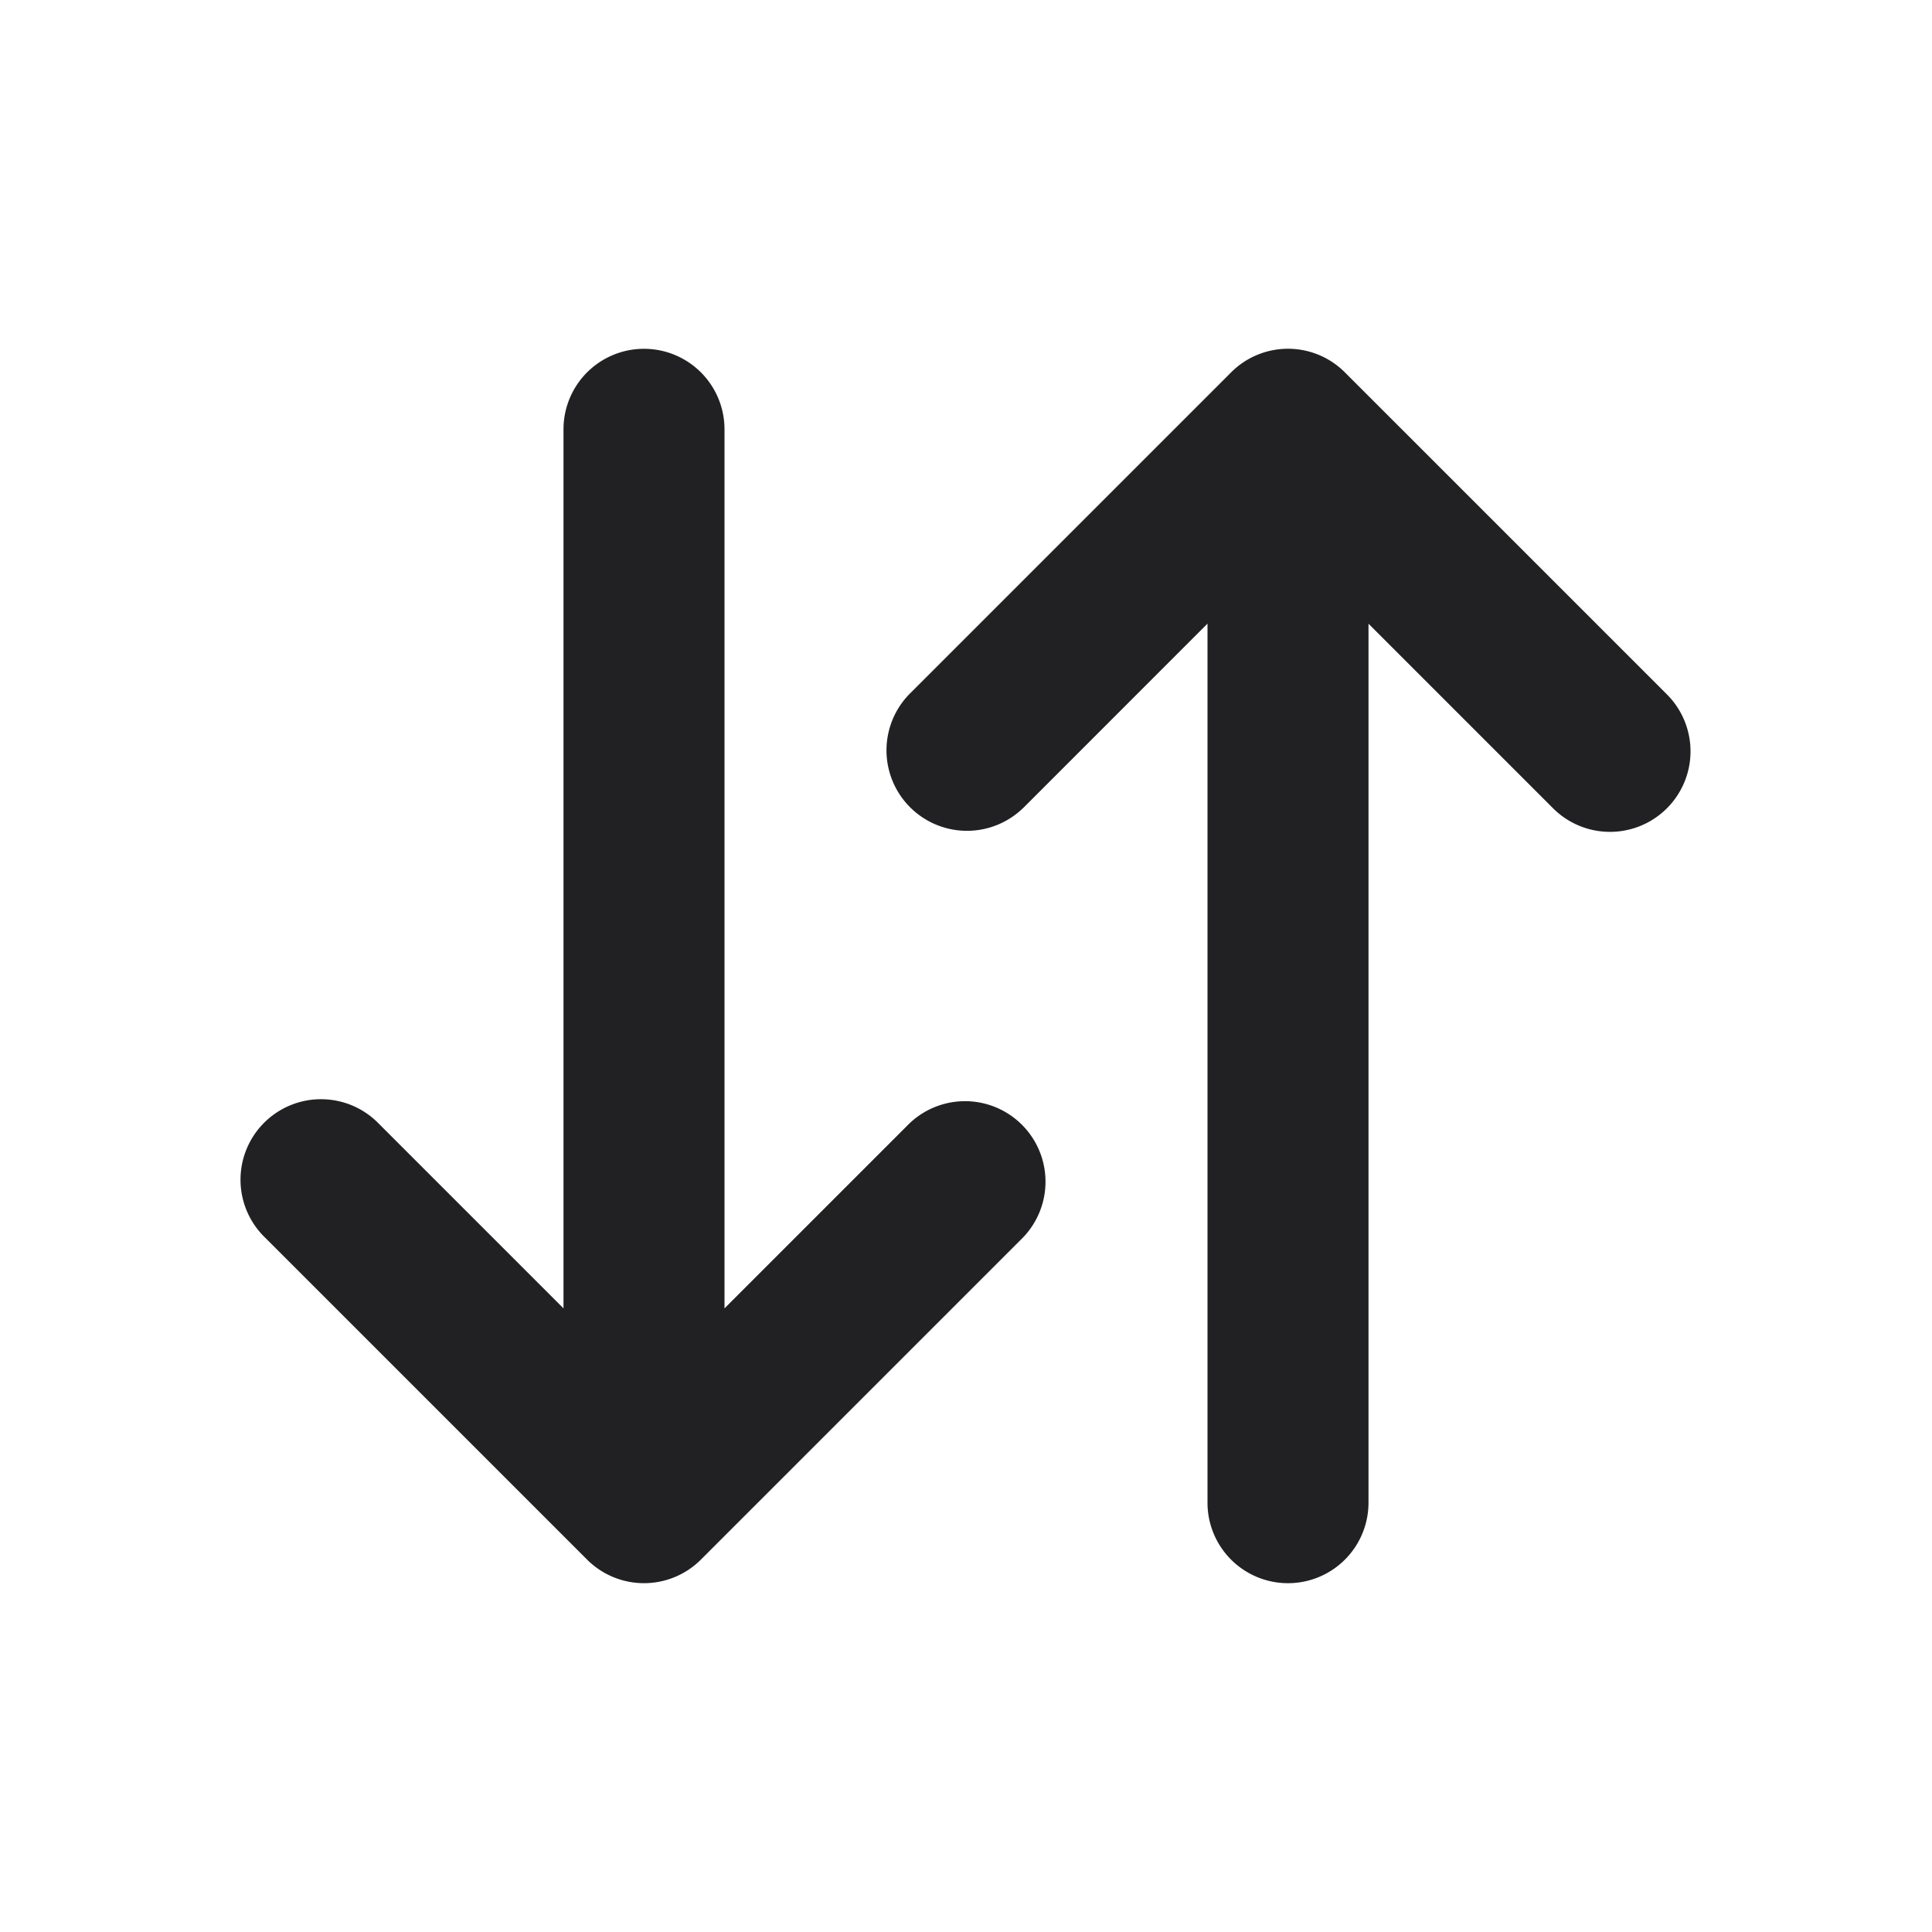 <svg xmlns="http://www.w3.org/2000/svg" width="24" height="24" fill="none"><g fill="#212124"><path d="M11.293 13.96a1 1 0 0 1 1.414 1.414l-4 4a1 1 0 0 1-1.414 0l-4-4a1 1 0 1 1 1.414-1.414L7 16.253V5.333a1 1 0 1 1 2 0v10.92l2.293-2.293ZM12.707 10.04a1 1 0 0 1-1.414-1.414l4-4a.998.998 0 0 1 1.414 0l4 4a1 1 0 0 1-1.414 1.415L17 7.748v10.919a1 1 0 1 1-2 0V7.747l-2.293 2.294Z"/></g></svg>